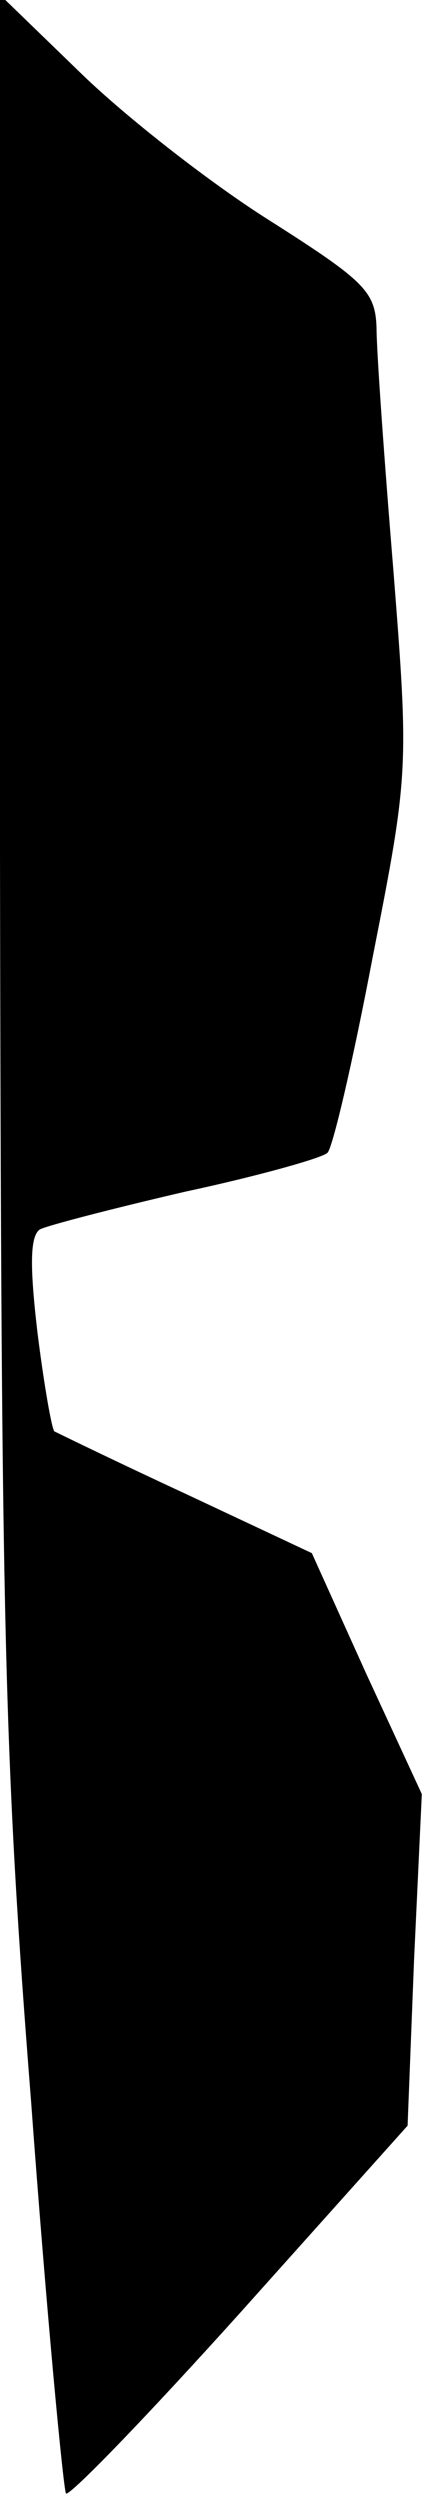 <?xml version="1.0" standalone="no"?>
<!DOCTYPE svg PUBLIC "-//W3C//DTD SVG 20010904//EN"
 "http://www.w3.org/TR/2001/REC-SVG-20010904/DTD/svg10.dtd">
<svg version="1.0" xmlns="http://www.w3.org/2000/svg"
 width="33pt" height="193pt" viewBox="0 0 33 193"
 preserveAspectRatio="xMidYMid meet">
<g transform="translate(0,193) scale(0.1,-0.1)"
fill="#000000" stroke="none">
<path fill="#000000" stroke="none" d="M0 1270 c1 -598 3 -695 24 -962 12
-164 25 -300 27 -303 3 -2 63 60 135 140 l129 144 5 128 6 128 -43 93 -42 93
-98 46 c-54 25 -99 47 -101 48 -2 2 -8 36 -13 76 -6 51 -6 75 2 80 6 3 56 16
112 29 56 12 106 26 110 30 4 3 20 72 35 151 28 142 28 146 16 299 -7 85 -13
169 -13 187 -1 28 -9 36 -83 83 -46 29 -111 80 -145 113 l-63 61 0 -664z"/>
</g>
</svg>
